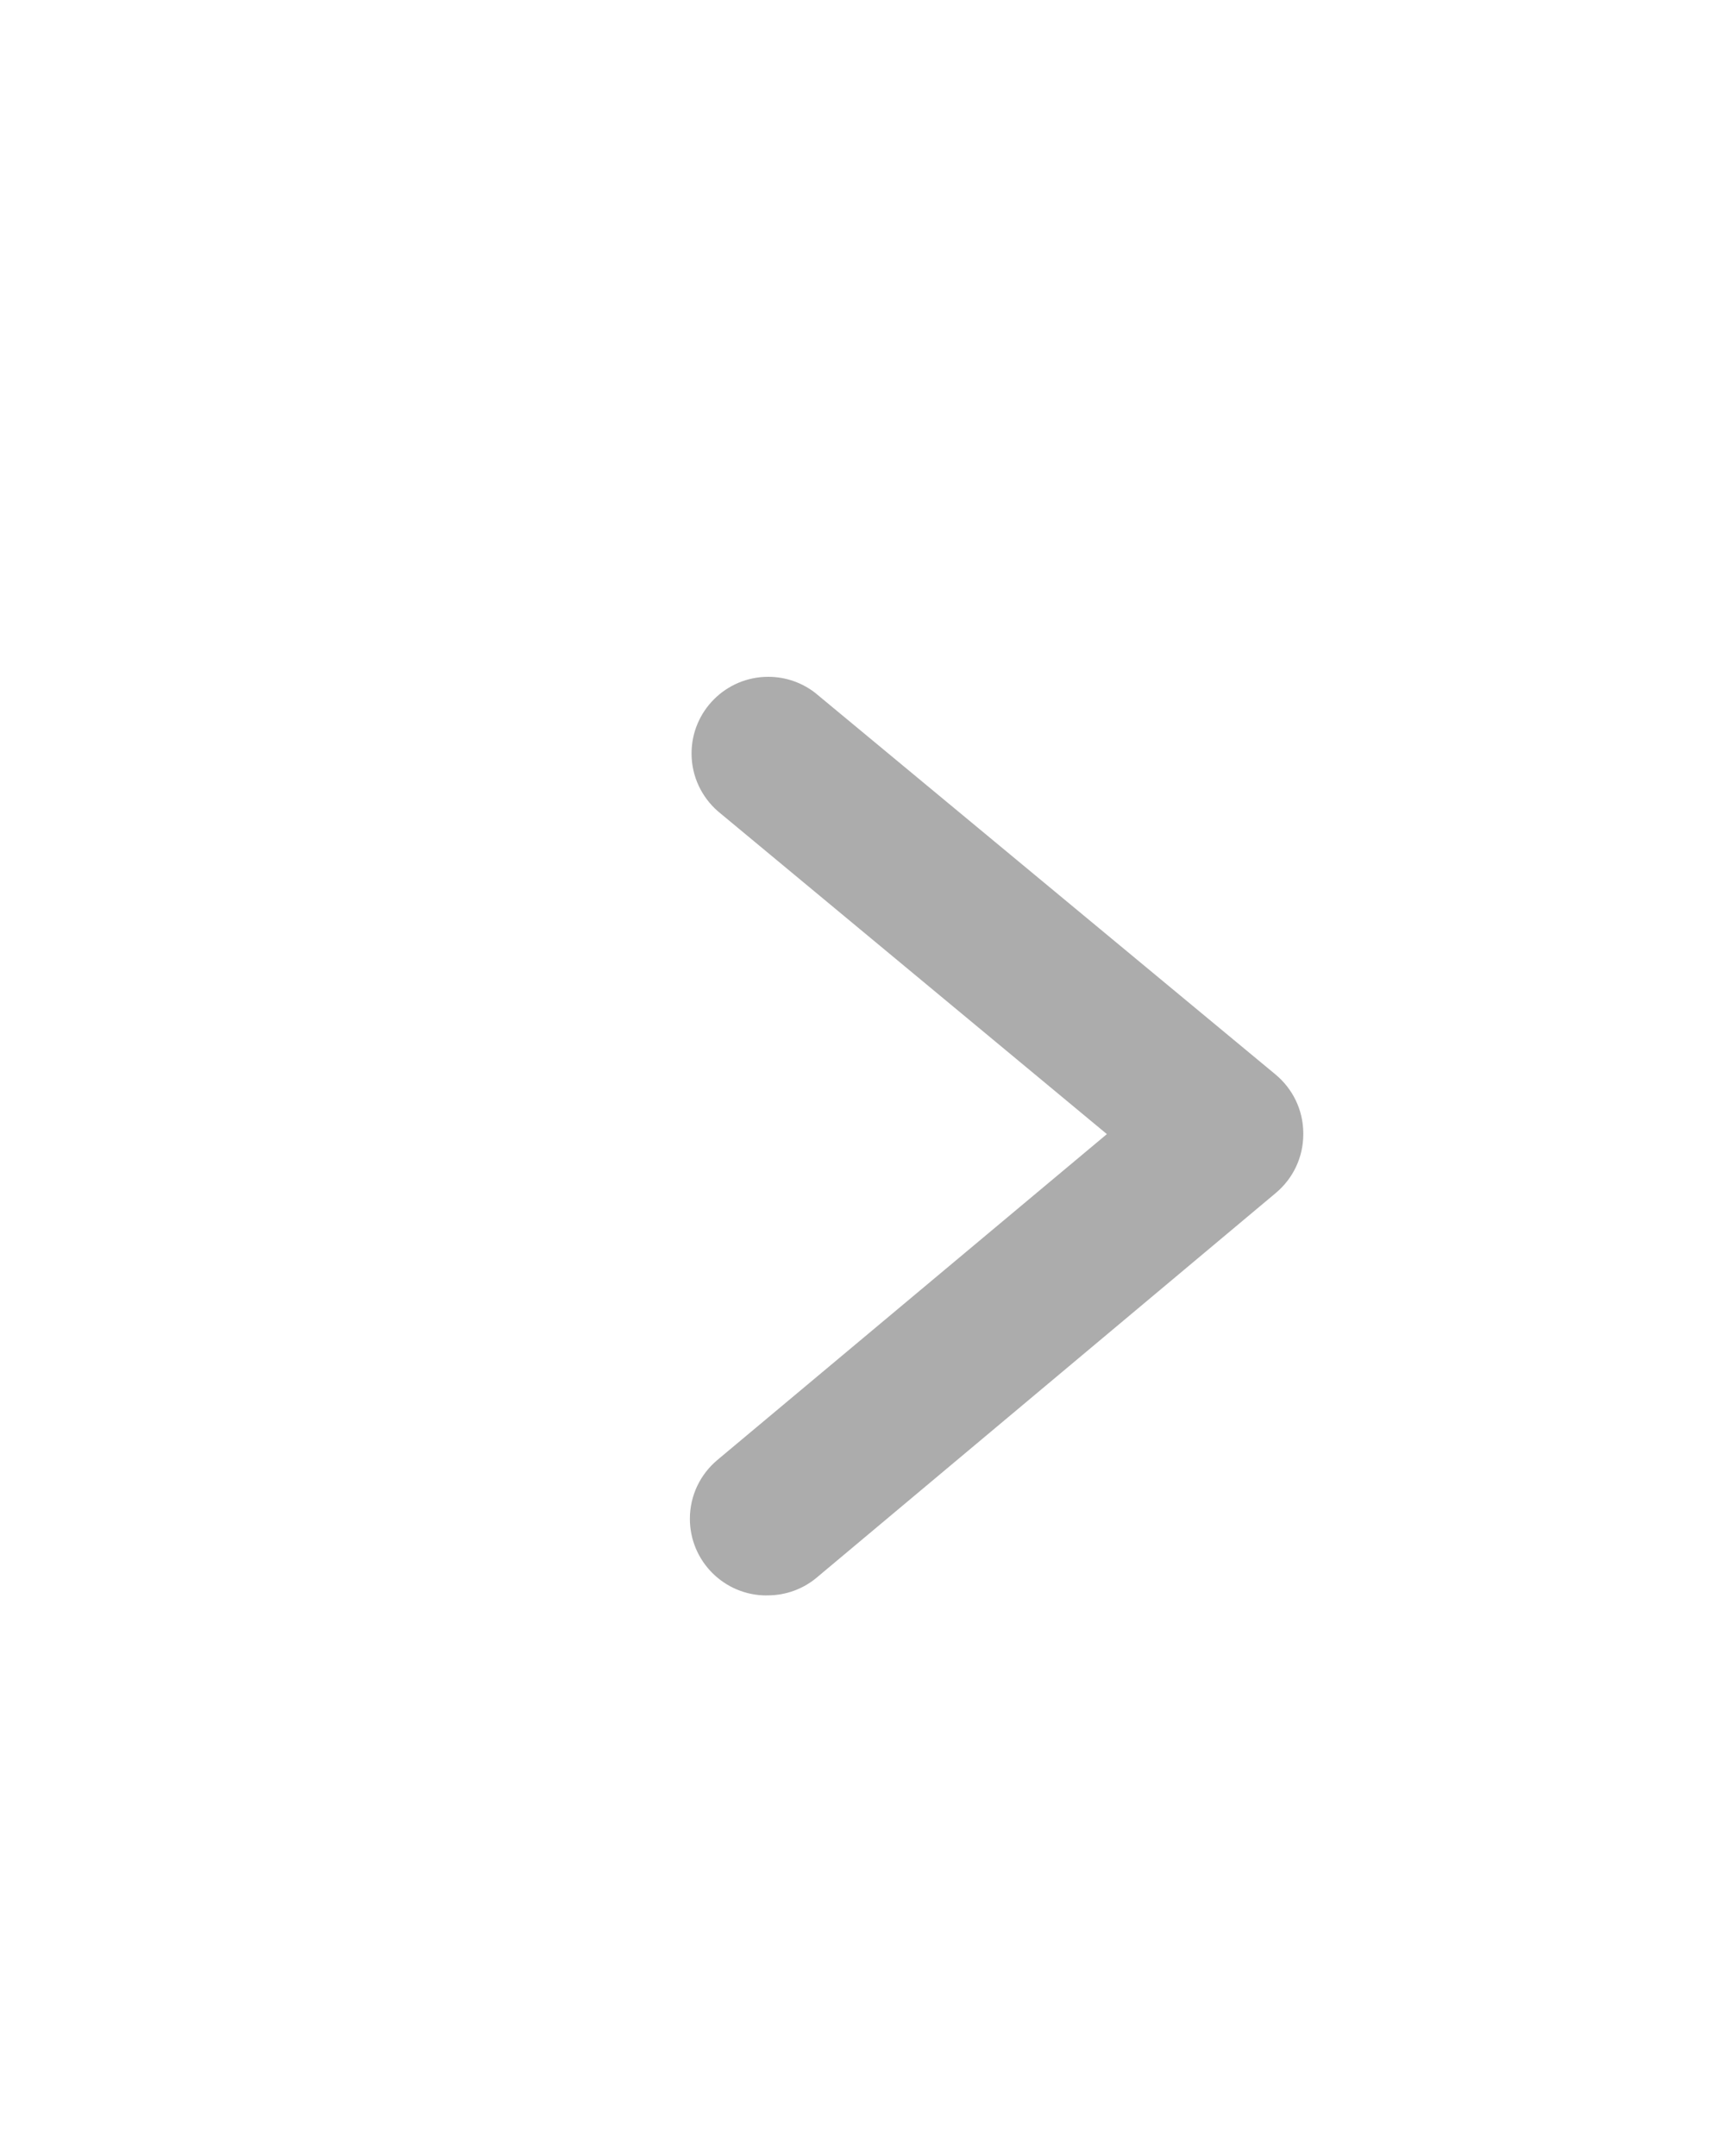<?xml version="1.0" encoding="utf-8"?><svg xmlns="http://www.w3.org/2000/svg" xmlns:xlink="http://www.w3.org/1999/xlink" width="12px" height="15px" viewBox="0 0 30 30" fill="#acacac">
        <path d="M13.333 24c-0.001 0-0.001 0-0.002 0-0.736 0-1.333-0.597-1.333-1.333 0-0.41 0.185-0.777 0.477-1.022l0.002-0.002 6.773-5.667-6.767-5.617c-0.28-0.246-0.456-0.604-0.456-1.004 0-0.736 0.597-1.333 1.333-1.333 0.312 0 0.599 0.107 0.826 0.286l-0.003-0.002 8 6.633c0.295 0.245 0.482 0.612 0.483 1.023v0c0 0.004 0 0.010 0 0.015 0 0.409-0.184 0.776-0.475 1.020l-0.002 0.002-8 6.703c-0.227 0.185-0.52 0.297-0.839 0.297-0.006 0-0.013-0-0.019-0h0.001z"></path>
</svg>
